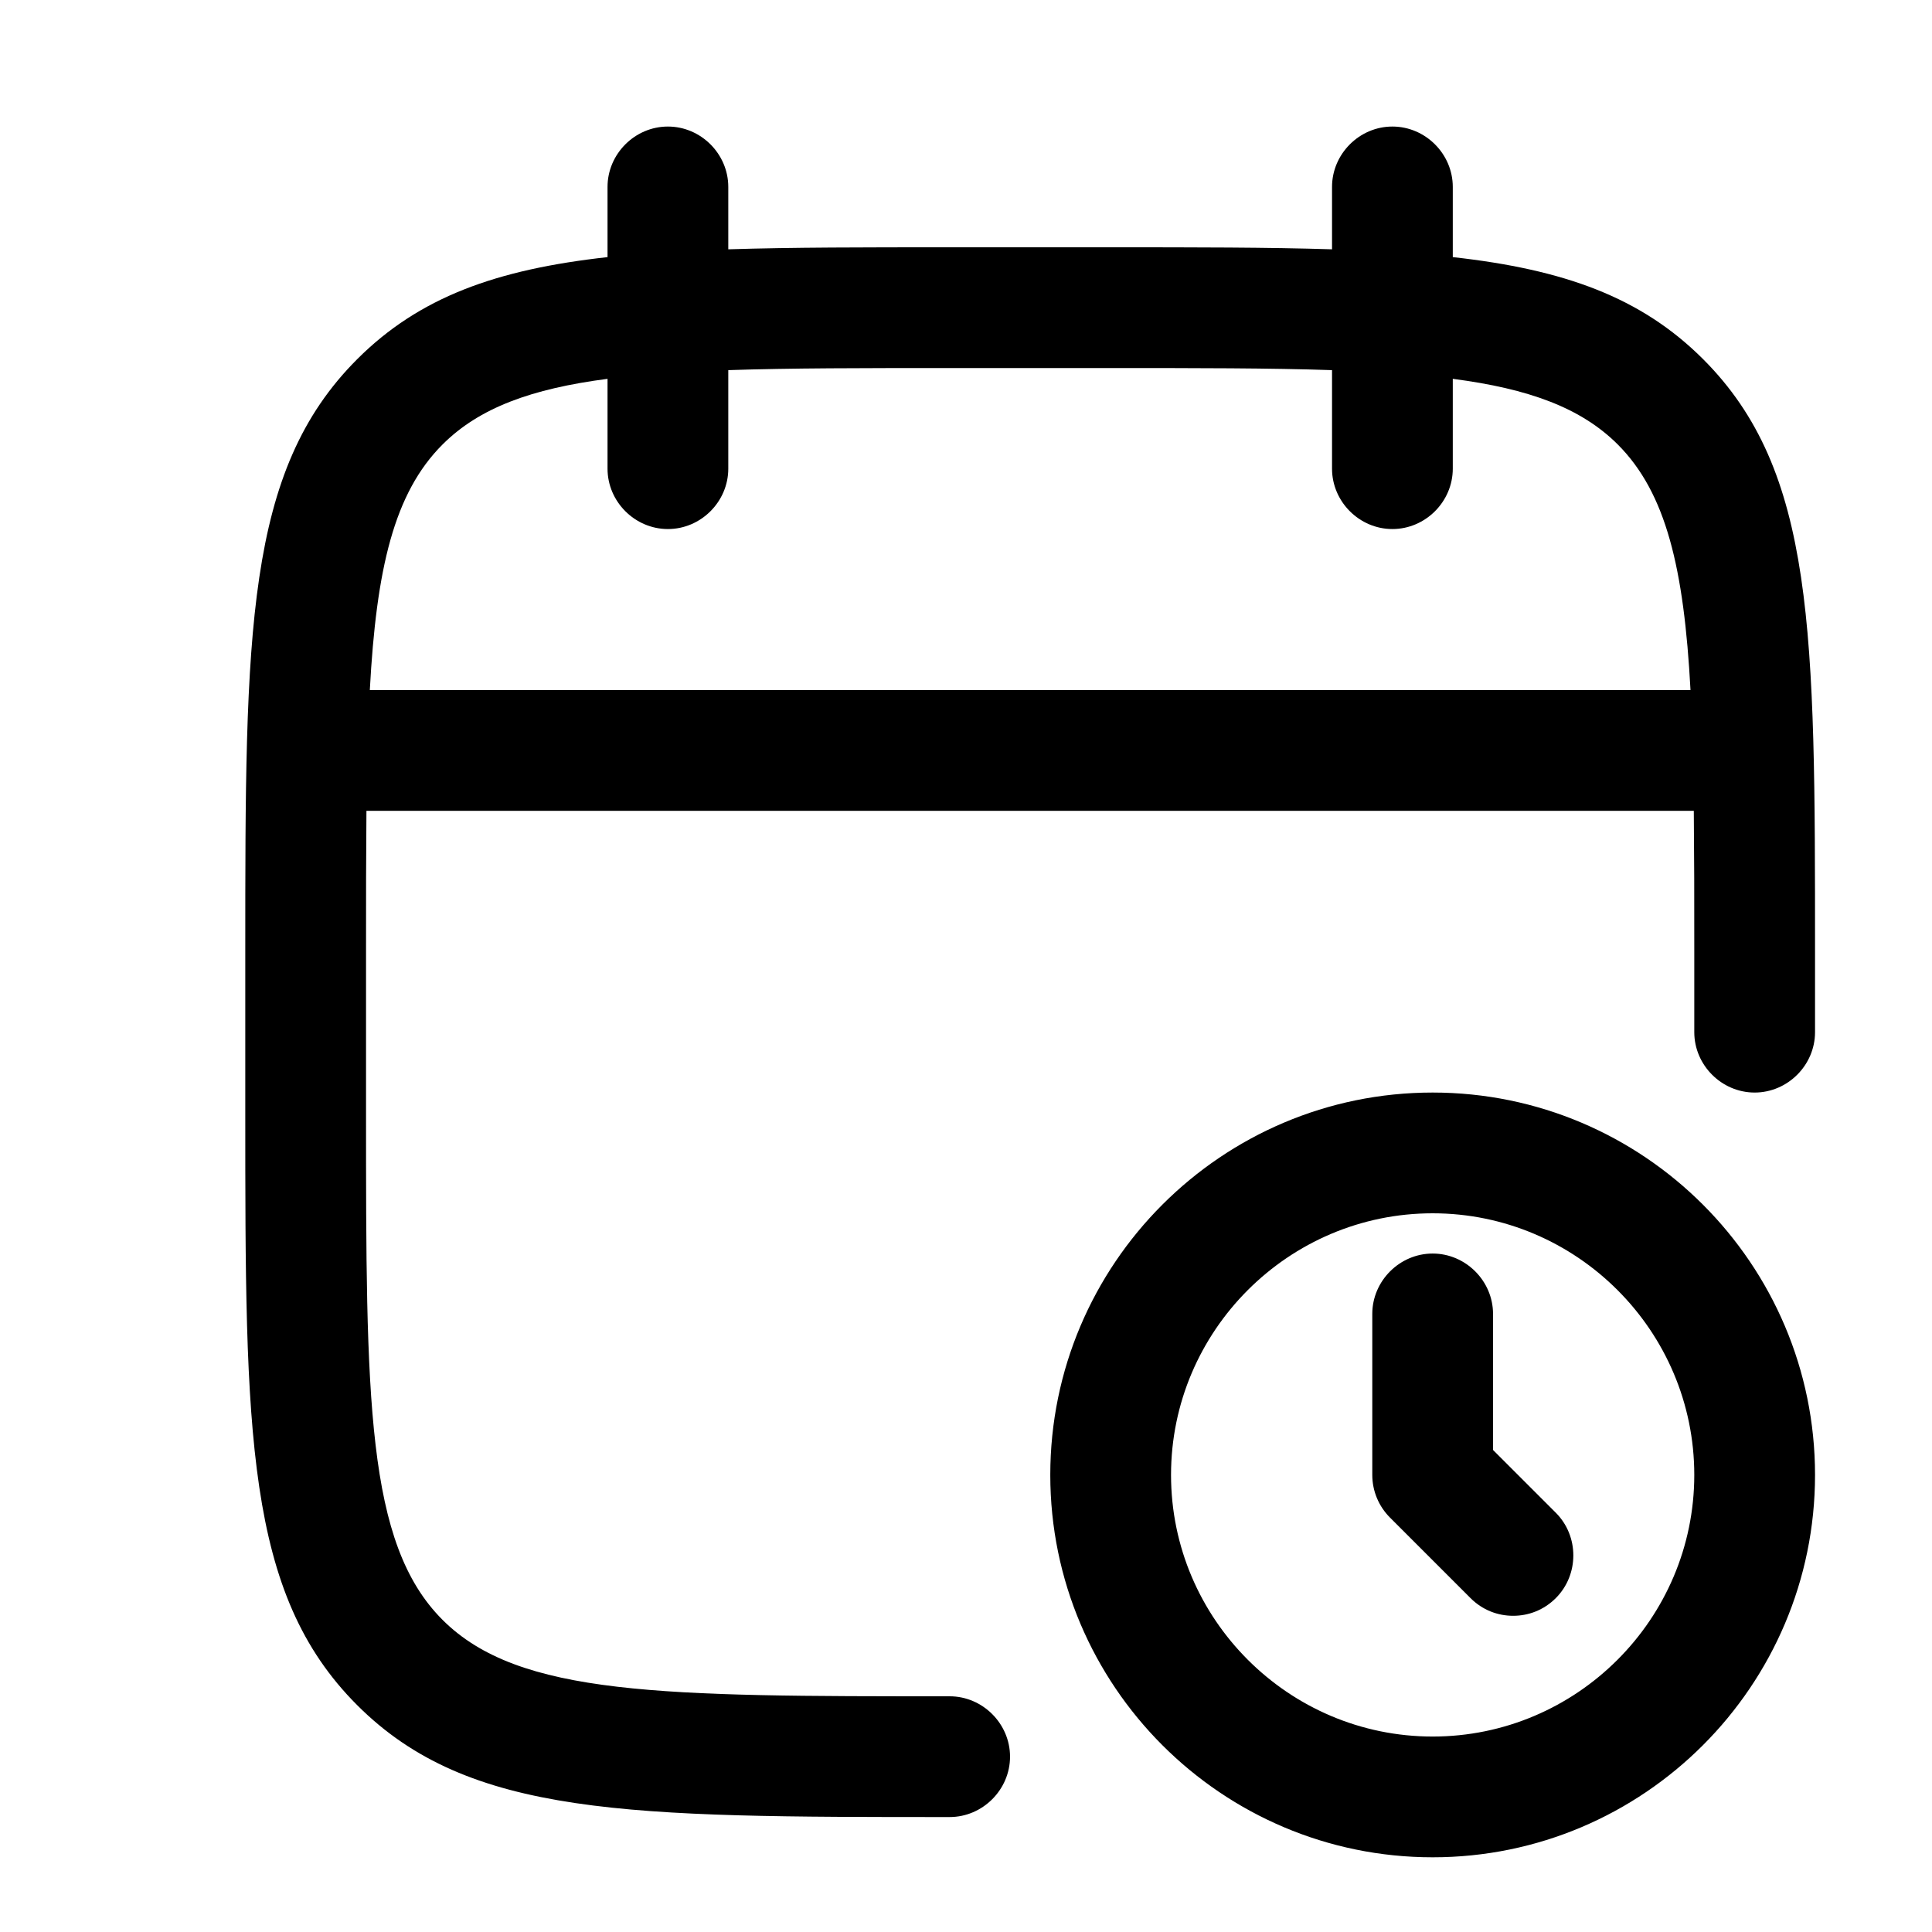 <svg width="24" height="24" viewBox="0 0 24 24" fill="none" xmlns="http://www.w3.org/2000/svg">
<path fill-rule="evenodd" clip-rule="evenodd" d="M17.297 6.572C16.887 6.572 16.547 6.232 16.547 5.822V4.598C15.773 4.572 14.864 4.572 13.797 4.572H11.797C10.729 4.572 9.821 4.572 9.047 4.598V5.822C9.047 6.232 8.707 6.572 8.297 6.572C7.887 6.572 7.547 6.232 7.547 5.822V4.706C6.602 4.829 5.953 5.066 5.497 5.522C4.895 6.124 4.675 7.062 4.594 8.572H21C20.919 7.062 20.698 6.124 20.097 5.522C19.641 5.066 18.992 4.829 18.047 4.706V5.822C18.047 6.232 17.707 6.572 17.297 6.572ZM21.041 10.072C21.046 10.601 21.048 11.184 21.047 11.822V12.822C21.047 13.232 21.387 13.572 21.797 13.572C22.207 13.572 22.547 13.232 22.547 12.822V11.822C22.547 7.842 22.547 5.852 21.157 4.462C20.385 3.69 19.427 3.347 18.047 3.194V2.322C18.047 1.912 17.707 1.572 17.297 1.572C16.887 1.572 16.547 1.912 16.547 2.322V3.097C15.751 3.072 14.842 3.072 13.797 3.072H11.797C10.751 3.072 9.843 3.072 9.047 3.097V2.322C9.047 1.912 8.707 1.572 8.297 1.572C7.887 1.572 7.547 1.912 7.547 2.322V3.194C6.167 3.347 5.209 3.69 4.437 4.462C3.047 5.852 3.047 7.852 3.047 11.822V13.822C3.047 17.802 3.047 19.792 4.437 21.182C5.827 22.572 7.817 22.572 11.797 22.572C12.207 22.572 12.547 22.232 12.547 21.822C12.547 21.412 12.207 21.072 11.797 21.072C8.237 21.072 6.447 21.072 5.497 20.122C4.547 19.172 4.547 17.382 4.547 13.822V11.822C4.546 11.185 4.548 10.601 4.552 10.072H21.041ZM17.797 23.072C15.177 23.072 13.047 20.942 13.047 18.322C13.047 15.702 15.177 13.572 17.797 13.572C20.417 13.572 22.547 15.702 22.547 18.322C22.547 20.942 20.417 23.072 17.797 23.072ZM17.797 15.072C16.007 15.072 14.547 16.532 14.547 18.322C14.547 20.112 16.007 21.572 17.797 21.572C19.587 21.572 21.047 20.112 21.047 18.322C21.047 16.532 19.587 15.072 17.797 15.072ZM18.267 19.852C18.417 20.002 18.607 20.072 18.797 20.072C18.987 20.072 19.177 20.002 19.327 19.852C19.617 19.562 19.617 19.082 19.327 18.792L18.547 18.012V16.322C18.547 15.912 18.207 15.572 17.797 15.572C17.387 15.572 17.047 15.912 17.047 16.322V18.322C17.047 18.522 17.127 18.712 17.267 18.852L18.267 19.852Z" fill="black"/>
</svg>
